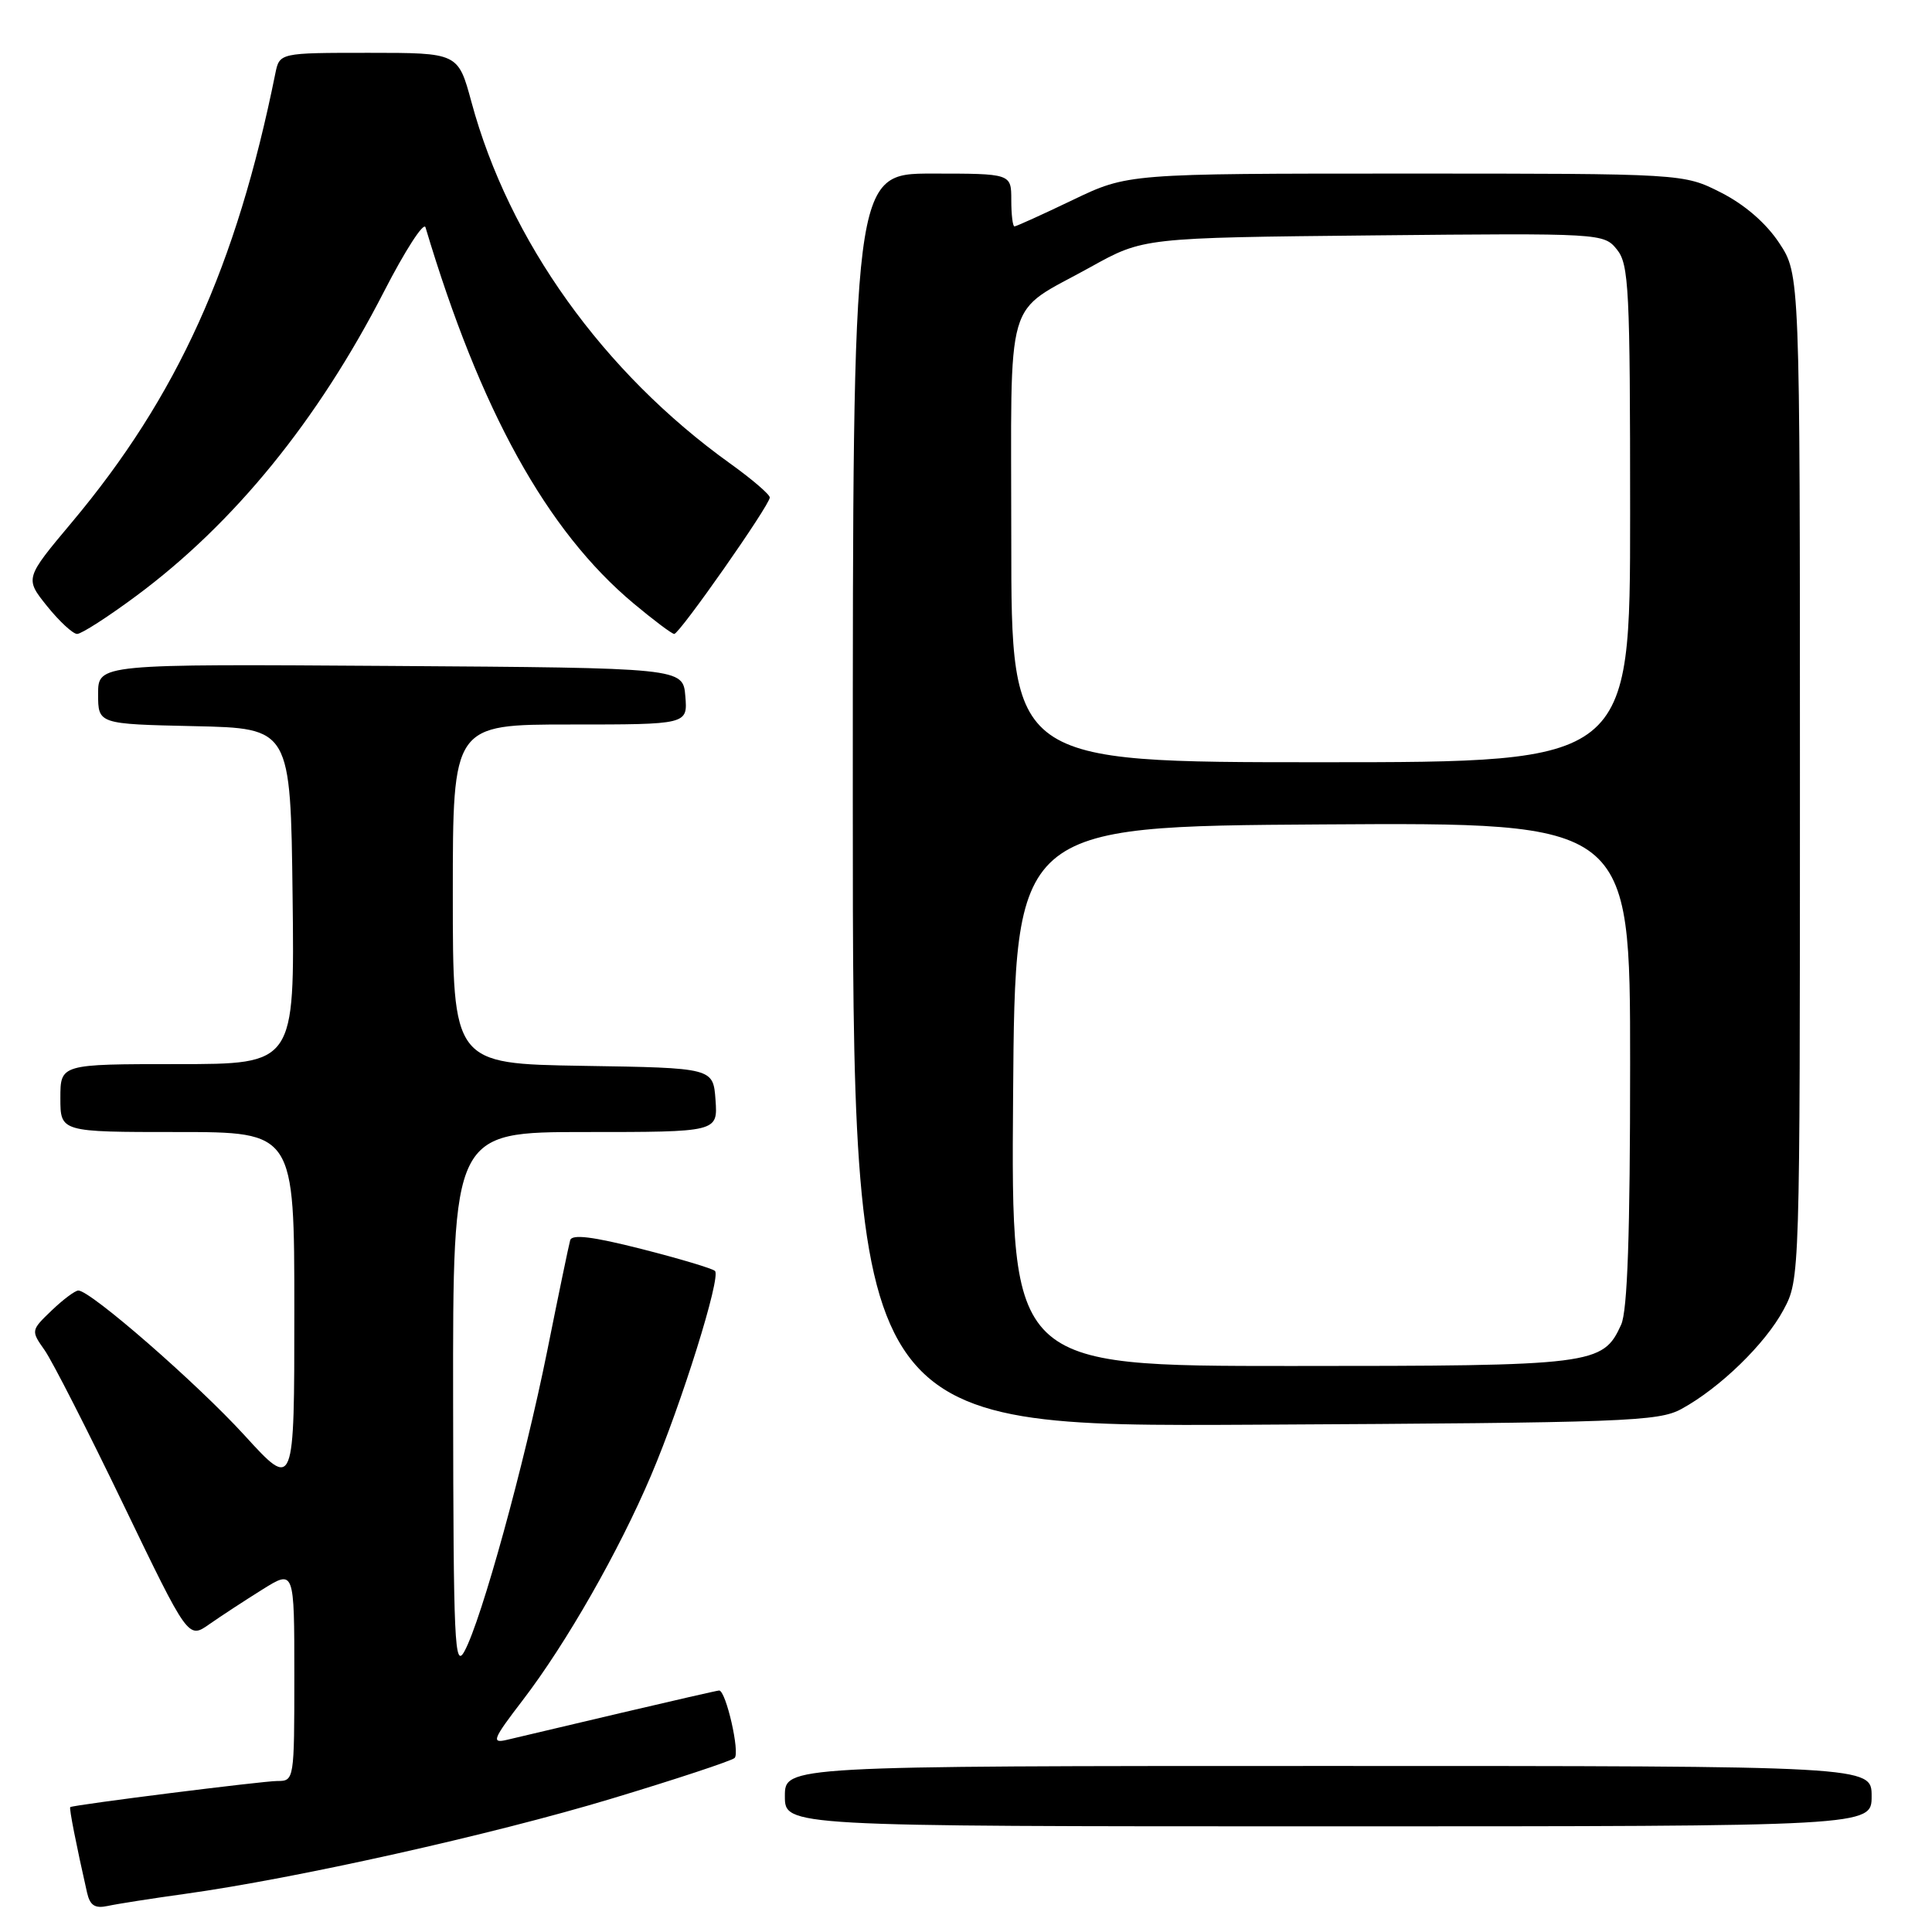 <?xml version="1.0" encoding="UTF-8" standalone="no"?>
<!DOCTYPE svg PUBLIC "-//W3C//DTD SVG 1.1//EN" "http://www.w3.org/Graphics/SVG/1.1/DTD/svg11.dtd" >
<svg xmlns="http://www.w3.org/2000/svg" xmlns:xlink="http://www.w3.org/1999/xlink" version="1.1" viewBox="0 0 256 256">
 <g >
 <path fill="currentColor"
d=" M 24.50 250.95 C 39.21 248.91 65.34 243.07 81.00 238.34 C 89.53 235.77 96.87 233.34 97.33 232.95 C 98.09 232.30 96.19 224.00 95.29 224.00 C 95.07 224.00 89.18 225.35 82.20 226.99 C 75.21 228.64 68.45 230.23 67.16 230.54 C 65.07 231.03 65.29 230.47 69.26 225.29 C 75.03 217.76 82.01 205.53 86.27 195.50 C 90.32 185.98 95.56 169.22 94.74 168.41 C 94.43 168.09 90.05 166.78 85.02 165.50 C 78.52 163.85 75.78 163.51 75.55 164.34 C 75.37 164.98 74.00 171.57 72.51 179.00 C 69.48 194.03 63.81 214.63 61.55 218.79 C 60.23 221.22 60.08 217.80 60.04 185.75 C 60.00 150.00 60.00 150.00 77.56 150.00 C 95.11 150.00 95.11 150.00 94.81 145.75 C 94.50 141.50 94.50 141.50 77.25 141.23 C 60.00 140.95 60.00 140.95 60.00 118.48 C 60.00 96.00 60.00 96.00 75.56 96.00 C 91.12 96.00 91.12 96.00 90.81 92.25 C 90.50 88.50 90.50 88.50 51.75 88.24 C 13.00 87.98 13.00 87.98 13.00 91.96 C 13.00 95.94 13.00 95.94 25.75 96.22 C 38.50 96.50 38.50 96.50 38.77 118.75 C 39.04 141.00 39.04 141.00 23.52 141.00 C 8.00 141.00 8.00 141.00 8.00 145.50 C 8.00 150.00 8.00 150.00 23.50 150.00 C 39.00 150.00 39.00 150.00 39.00 173.71 C 39.00 197.42 39.00 197.42 32.41 190.20 C 26.10 183.29 12.00 171.00 10.38 171.00 C 9.96 171.00 8.36 172.19 6.84 173.65 C 4.10 176.28 4.09 176.32 5.91 178.90 C 6.92 180.33 11.61 189.53 16.34 199.34 C 24.94 217.18 24.94 217.18 27.72 215.23 C 29.25 214.16 32.41 212.09 34.75 210.63 C 39.00 207.97 39.00 207.97 39.00 221.99 C 39.00 235.85 38.98 236.00 36.75 235.99 C 34.86 235.99 9.89 239.13 9.31 239.45 C 9.13 239.54 10.11 244.50 11.53 250.76 C 11.92 252.49 12.57 252.91 14.27 252.55 C 15.50 252.28 20.10 251.56 24.50 250.95 Z  M 248.00 238.00 C 248.00 234.00 248.00 234.00 176.00 234.00 C 104.00 234.00 104.00 234.00 104.00 238.00 C 104.00 242.00 104.00 242.00 176.00 242.00 C 248.00 242.00 248.00 242.00 248.00 238.00 Z  M 222.81 186.69 C 227.89 183.92 233.91 178.07 236.32 173.57 C 238.50 169.51 238.50 169.40 238.50 102.93 C 238.50 36.35 238.50 36.35 235.75 32.19 C 234.00 29.55 231.18 27.11 228.03 25.51 C 223.07 23.00 223.07 23.00 186.26 23.00 C 149.44 23.00 149.44 23.00 142.14 26.50 C 138.12 28.43 134.65 30.00 134.42 30.00 C 134.19 30.00 134.00 28.43 134.00 26.50 C 134.00 23.00 134.00 23.00 123.50 23.00 C 113.00 23.00 113.00 23.00 113.00 106.03 C 113.00 189.07 113.00 189.07 166.25 188.78 C 215.39 188.52 219.76 188.36 222.81 186.69 Z  M 18.04 78.97 C 31.02 69.35 42.10 55.74 50.89 38.62 C 53.68 33.19 56.15 29.36 56.38 30.12 C 63.64 54.41 72.44 70.32 83.93 79.94 C 86.60 82.17 89.03 84.00 89.34 84.00 C 90.04 84.00 102.00 66.93 102.00 65.92 C 102.00 65.52 99.64 63.49 96.75 61.42 C 79.94 49.36 67.44 31.90 62.47 13.52 C 60.70 7.00 60.70 7.00 48.87 7.00 C 37.04 7.00 37.04 7.00 36.48 9.75 C 31.33 35.24 23.49 52.55 9.52 69.21 C 3.29 76.64 3.29 76.64 6.24 80.32 C 7.87 82.34 9.66 84.00 10.22 84.00 C 10.79 84.00 14.31 81.74 18.04 78.97 Z  M 134.24 145.25 C 134.50 109.50 134.50 109.50 175.25 109.24 C 216.00 108.98 216.00 108.98 216.00 140.94 C 216.00 163.59 215.65 173.67 214.81 175.53 C 212.38 180.86 211.24 181.00 171.04 181.00 C 133.97 181.00 133.97 181.00 134.24 145.25 Z  M 134.00 71.65 C 134.00 38.13 132.93 41.82 144.50 35.39 C 151.50 31.50 151.50 31.50 182.00 31.19 C 212.24 30.89 212.51 30.91 214.25 33.06 C 215.84 35.02 216.00 38.25 216.00 68.11 C 216.00 101.00 216.00 101.00 175.00 101.00 C 134.00 101.00 134.00 101.00 134.00 71.65 Z "/>
</g>
</svg>